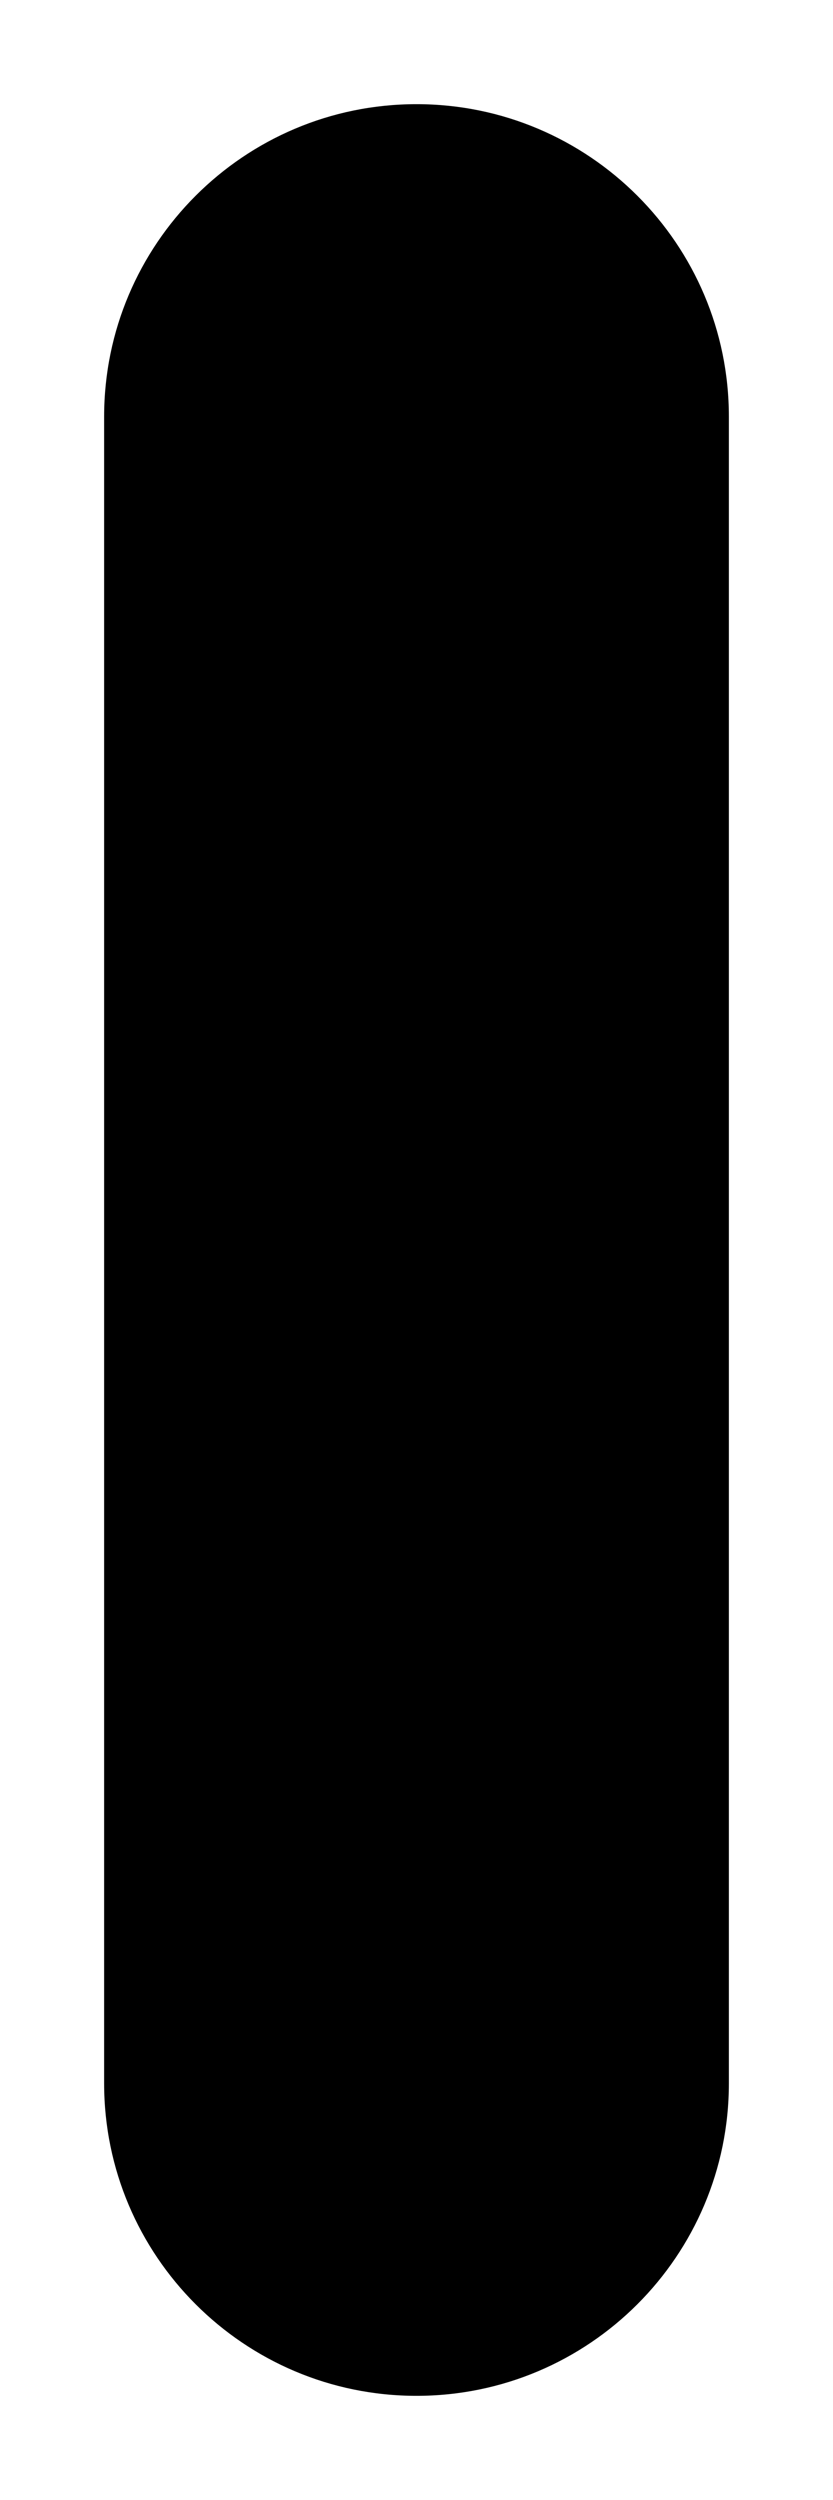 <svg width="2" height="6" viewBox="0 0 2 6" fill="none" xmlns="http://www.w3.org/2000/svg">
<path fill-rule="evenodd" clip-rule="evenodd" d="M1 0.25C1.414 0.25 1.75 0.586 1.75 1V5C1.75 5.414 1.414 5.75 1 5.75C0.586 5.75 0.25 5.414 0.25 5V1C0.25 0.586 0.586 0.25 1 0.25Z" fill="black"/>
</svg>

